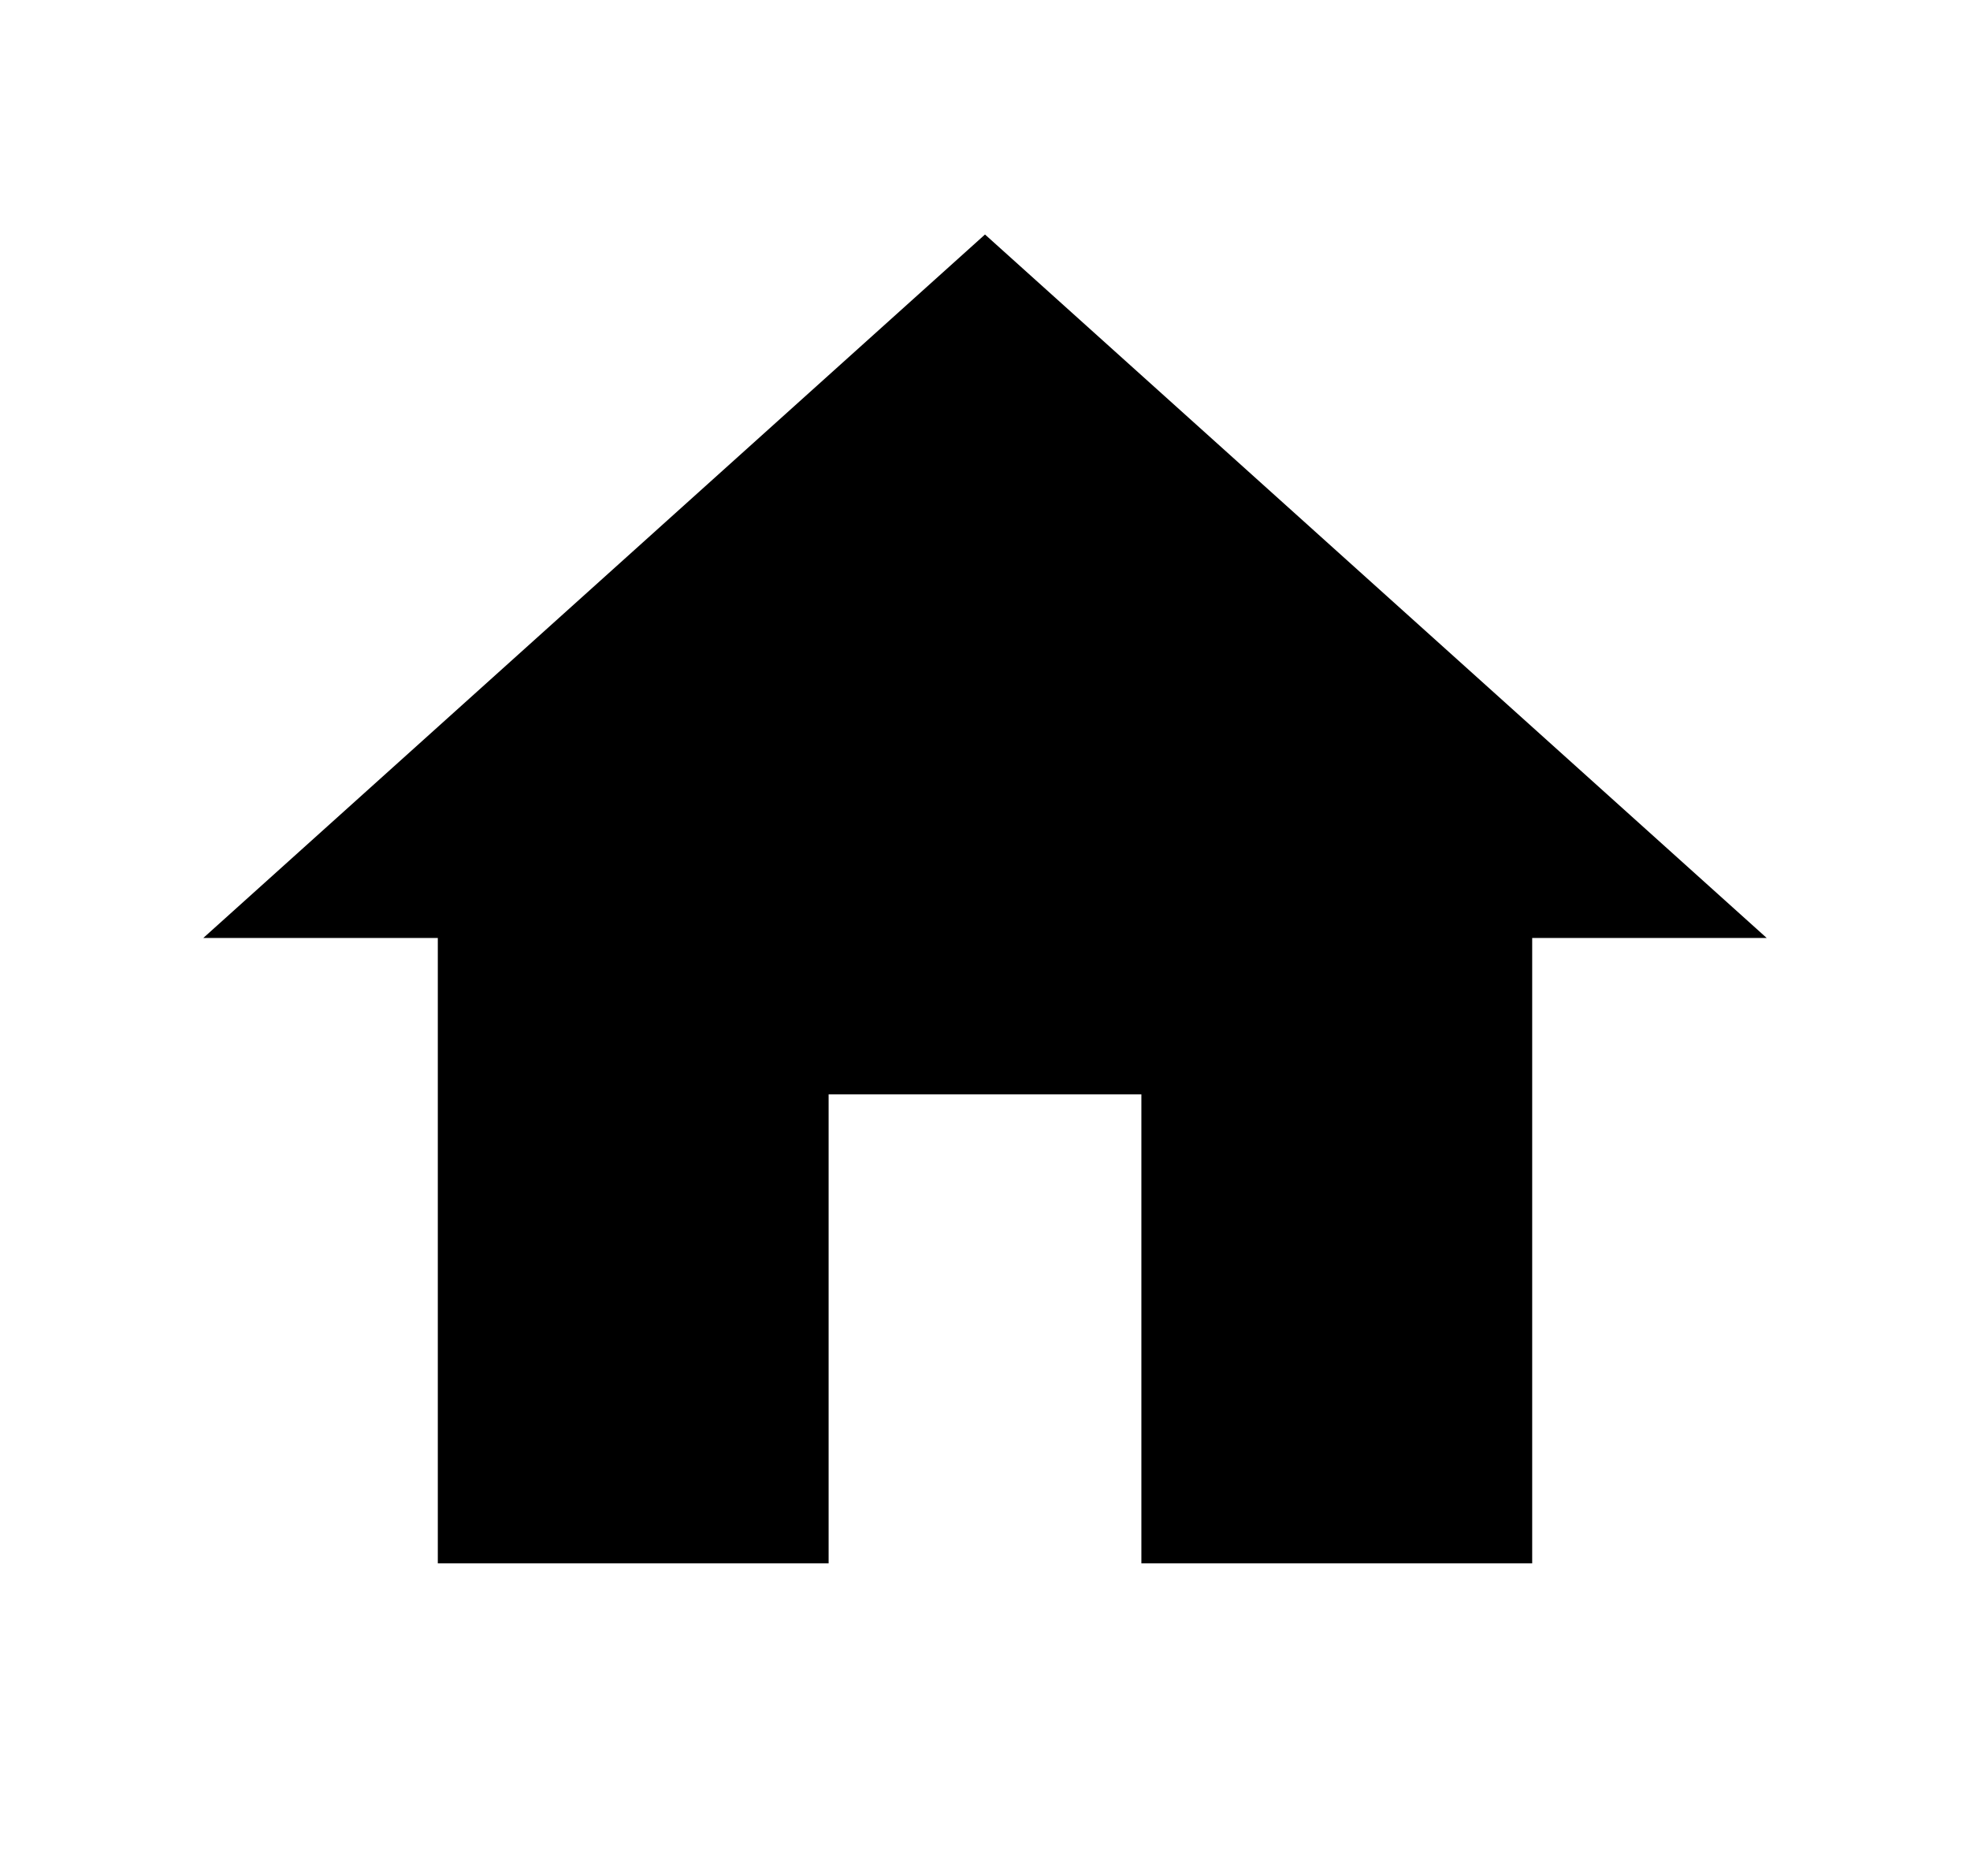 <svg width="21" height="20" viewBox="0 0 21 20" xmlns="http://www.w3.org/2000/svg">
    <path
        d="M8.833 16.667L8.833 11.667H12.167V16.667H16.333V10H18.833L10.5 2.5L2.167 10H4.667V16.667H8.833Z" />
</svg>